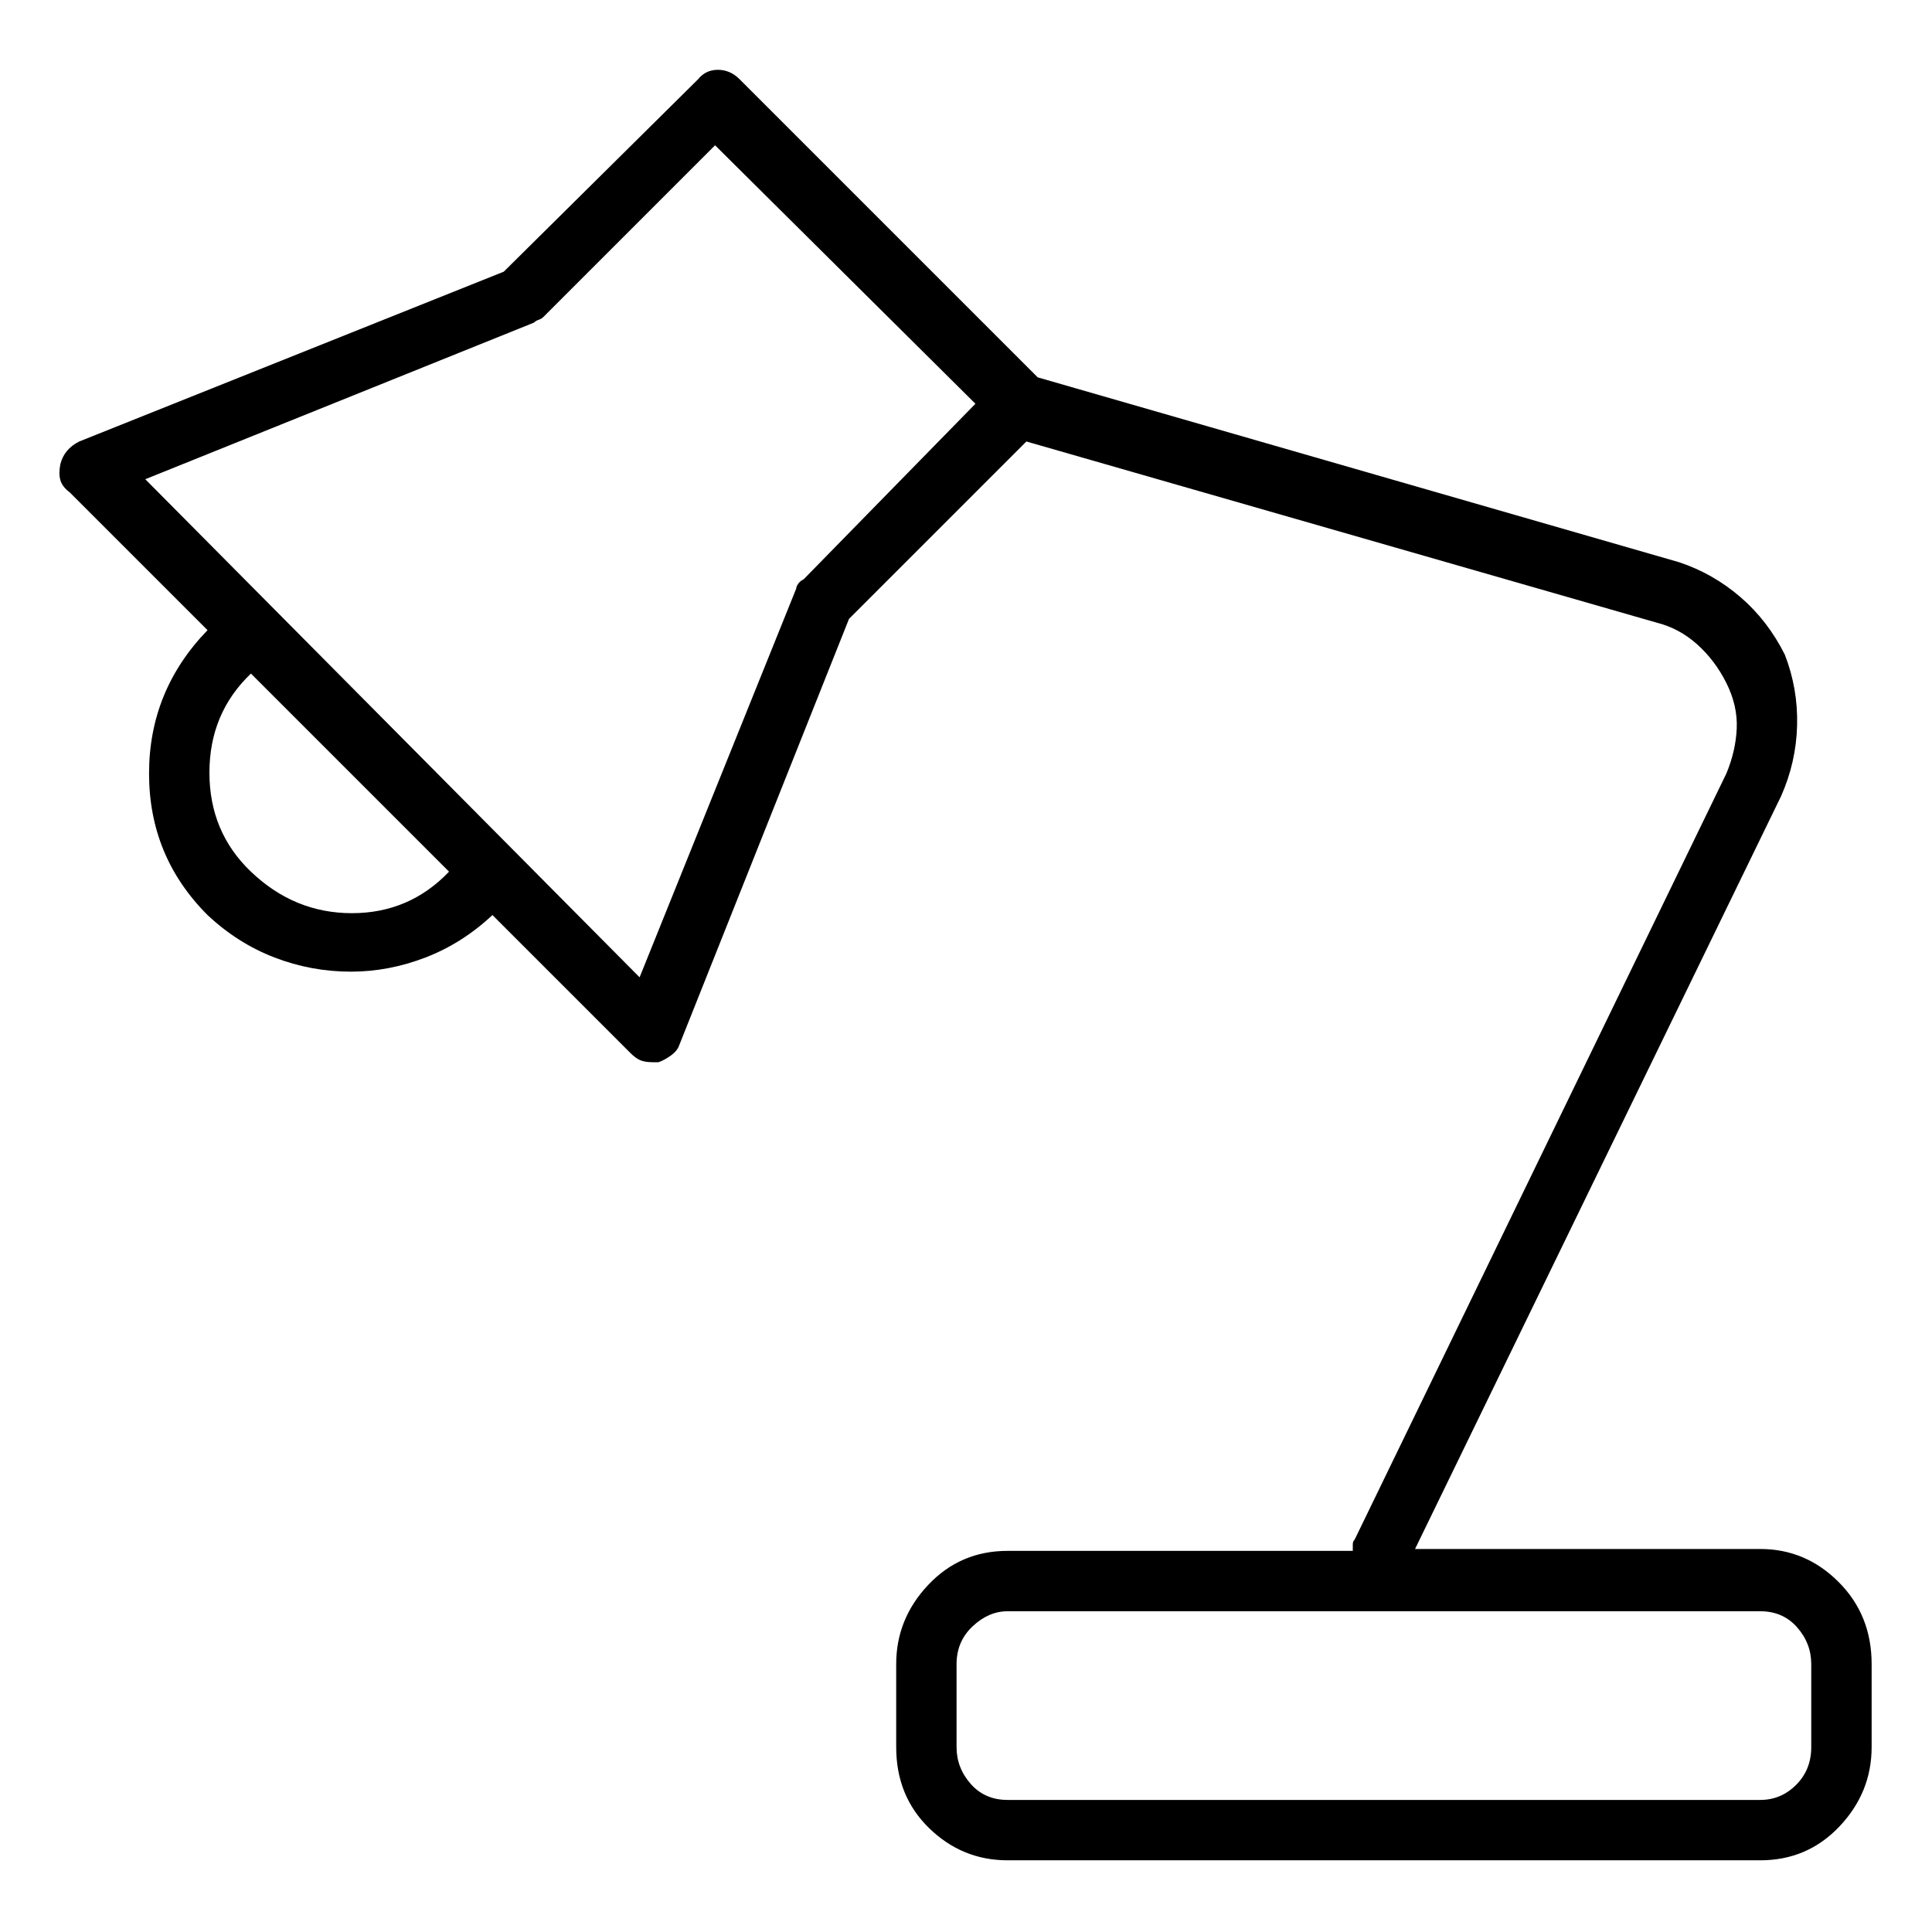 <svg viewBox="0 0 1024 1024" xmlns="http://www.w3.org/2000/svg">
  <path transform="scale(1, -1) translate(0, -960)" fill="currentColor" d="M933 139h-183l194 399q8 18 8.5 37.5t-6.5 37.5q-9 18 -23.5 30.5t-32.5 18.5l-340 98l-158 158q-5 5 -11.5 5t-10.5 -5l-103 -102l-225 -90q-4 -2 -6.5 -5t-3.5 -7q-1 -5 0 -8.5t5 -6.5l73 -73q-31 -32 -31 -76t31 -75q16 -15 35.5 -22.5t40.5 -7.5q20 0 39.5 7.5 t35.5 22.5l73 -73q3 -3 5.5 -4t6.5 -1h1.5h1.5q3 1 6.5 3.5t4.5 5.5l90 226l94 94l334 -96q12 -3 21.5 -11.5t15.5 -20.5t5.5 -24t-5.5 -24l-197 -406q-1 -1 -1 -2.5v-3.5h-183q-25 0 -42 -18t-17 -42v-44q0 -26 17.5 -43t41.5 -17h399q25 0 42 18t17 42v44q0 26 -17.5 43.5 t-41.5 17.5v0zM133 498q-22 21 -22 52.5t22 52.5l105 -105q-21 -22 -51.5 -22t-53.5 22zM426 653q-2 -1 -3 -2.5t-1 -2.5l-83 -206l-262 264l206 83q1 1 2.5 1.5t2.5 1.5l91 91l138 -137l-91 -93v0zM960 34q0 -12 -8 -20t-19 -8h-399q-12 0 -19.5 8.5t-7.5 19.5v44 q0 12 8.5 20t18.5 8h399q12 0 19.5 -8.5t7.5 -19.5v-44z" />
</svg>